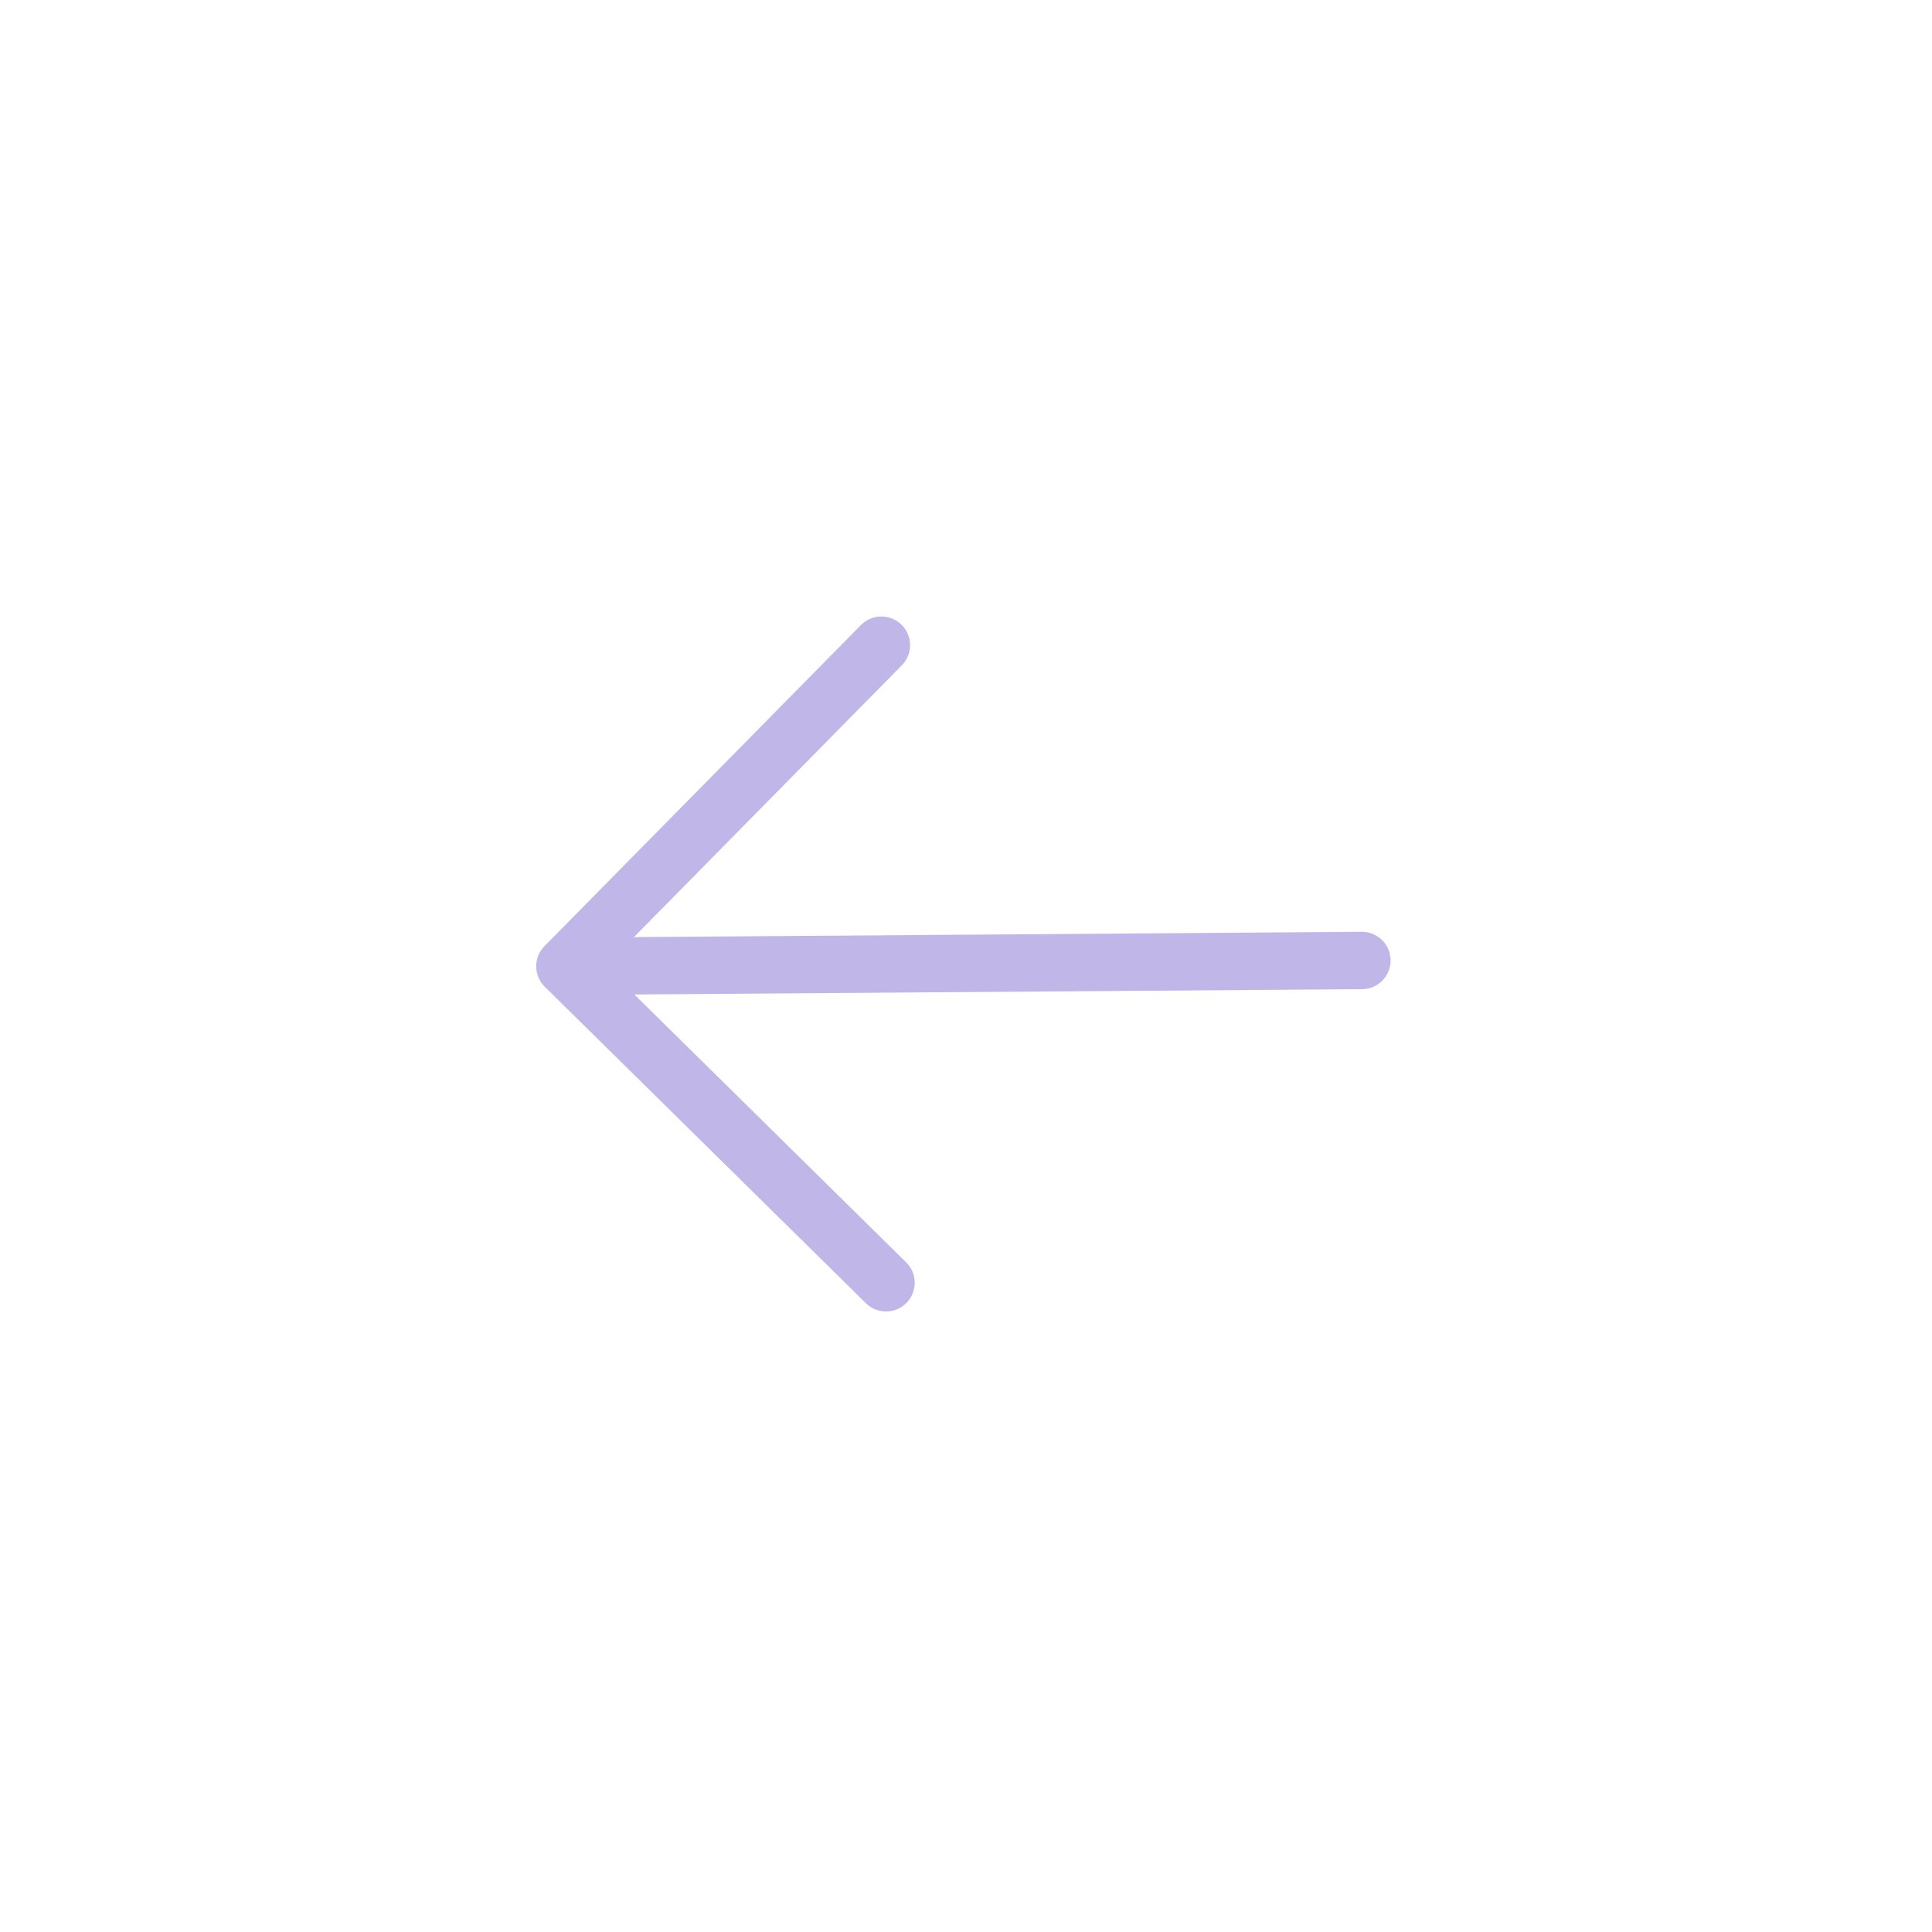 <svg width="101" height="101" viewBox="0 0 101 101" fill="none" xmlns="http://www.w3.org/2000/svg">
<path d="M29.531 50.516L71.197 50.212M29.531 50.516L46.076 33.728M29.531 50.516L46.319 67.06" stroke="#C0B7E8" stroke-width="3" stroke-linecap="round" stroke-linejoin="round"/>
</svg>
